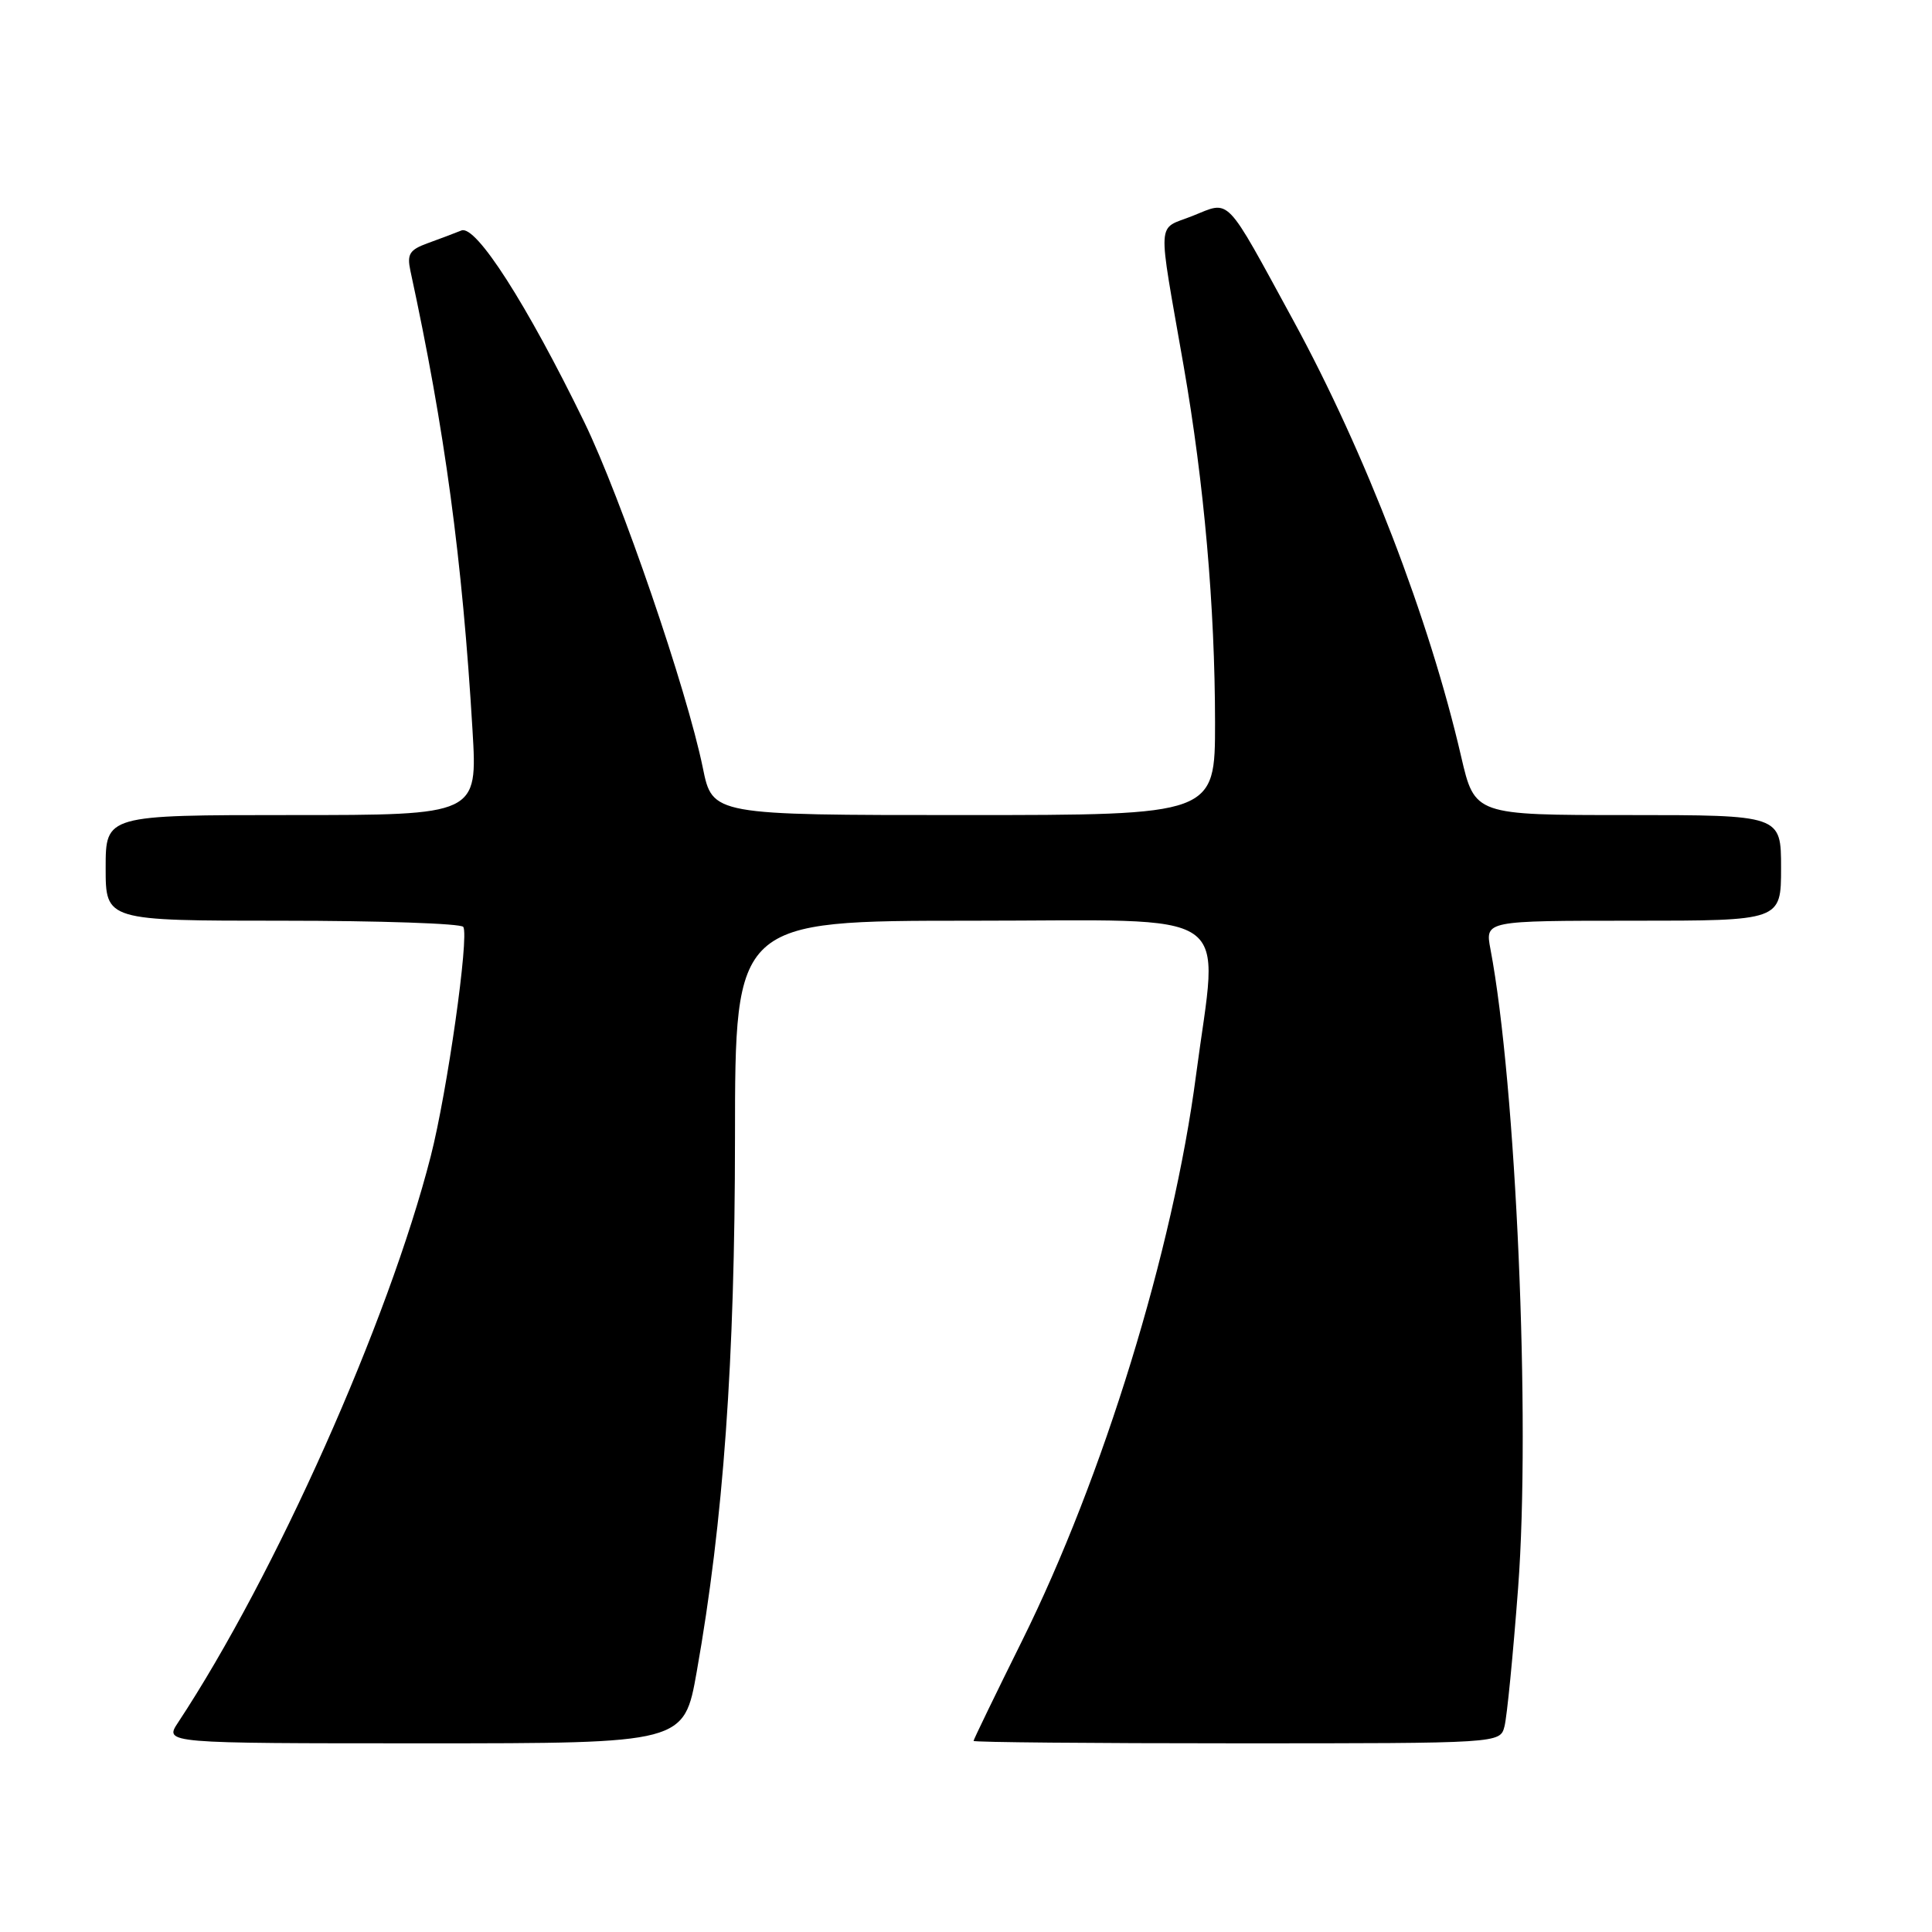 <?xml version="1.0" encoding="UTF-8" standalone="no"?>
<!DOCTYPE svg PUBLIC "-//W3C//DTD SVG 1.1//EN" "http://www.w3.org/Graphics/SVG/1.1/DTD/svg11.dtd" >
<svg xmlns="http://www.w3.org/2000/svg" xmlns:xlink="http://www.w3.org/1999/xlink" version="1.1" viewBox="0 0 256 256">
 <g >
 <path fill="currentColor"
d=" M 92.32 221.51 C 95.86 201.55 97.38 180.29 97.39 150.75 C 97.40 122.00 97.40 122.00 128.70 122.00 C 164.54 122.00 161.45 119.87 158.48 142.47 C 155.45 165.64 146.17 195.78 135.42 217.43 C 131.89 224.55 129.00 230.51 129.00 230.68 C 129.00 230.86 144.70 231.00 163.88 231.00 C 198.77 231.00 198.77 231.00 199.35 228.76 C 199.68 227.52 200.49 219.25 201.16 210.37 C 202.83 188.26 200.89 143.65 197.49 125.75 C 196.78 122.00 196.78 122.00 216.39 122.00 C 236.00 122.00 236.00 122.00 236.00 115.00 C 236.00 108.00 236.00 108.00 215.70 108.00 C 195.41 108.00 195.41 108.00 193.61 100.25 C 189.40 82.03 180.92 60.00 171.39 42.50 C 162.20 25.64 163.10 26.58 158.02 28.61 C 153.21 30.53 153.34 28.43 156.84 48.50 C 159.55 64.02 160.99 80.42 161.00 95.75 C 161.00 108.00 161.00 108.00 127.70 108.00 C 94.40 108.00 94.40 108.00 93.13 101.75 C 91.01 91.38 82.30 65.97 77.42 55.93 C 69.81 40.30 63.06 29.76 61.14 30.54 C 60.24 30.90 58.22 31.67 56.66 32.23 C 54.27 33.10 53.91 33.67 54.38 35.88 C 58.94 56.93 61.26 74.10 62.61 96.75 C 63.28 108.00 63.28 108.00 38.64 108.00 C 14.00 108.00 14.00 108.00 14.00 115.00 C 14.00 122.00 14.00 122.00 37.44 122.00 C 50.33 122.00 61.11 122.37 61.39 122.82 C 62.18 124.10 59.26 144.67 57.08 153.19 C 51.48 175.10 36.46 208.75 23.59 228.25 C 21.77 231.00 21.77 231.00 56.20 231.00 C 90.64 231.00 90.64 231.00 92.32 221.51 Z "/>
</g>
</svg>